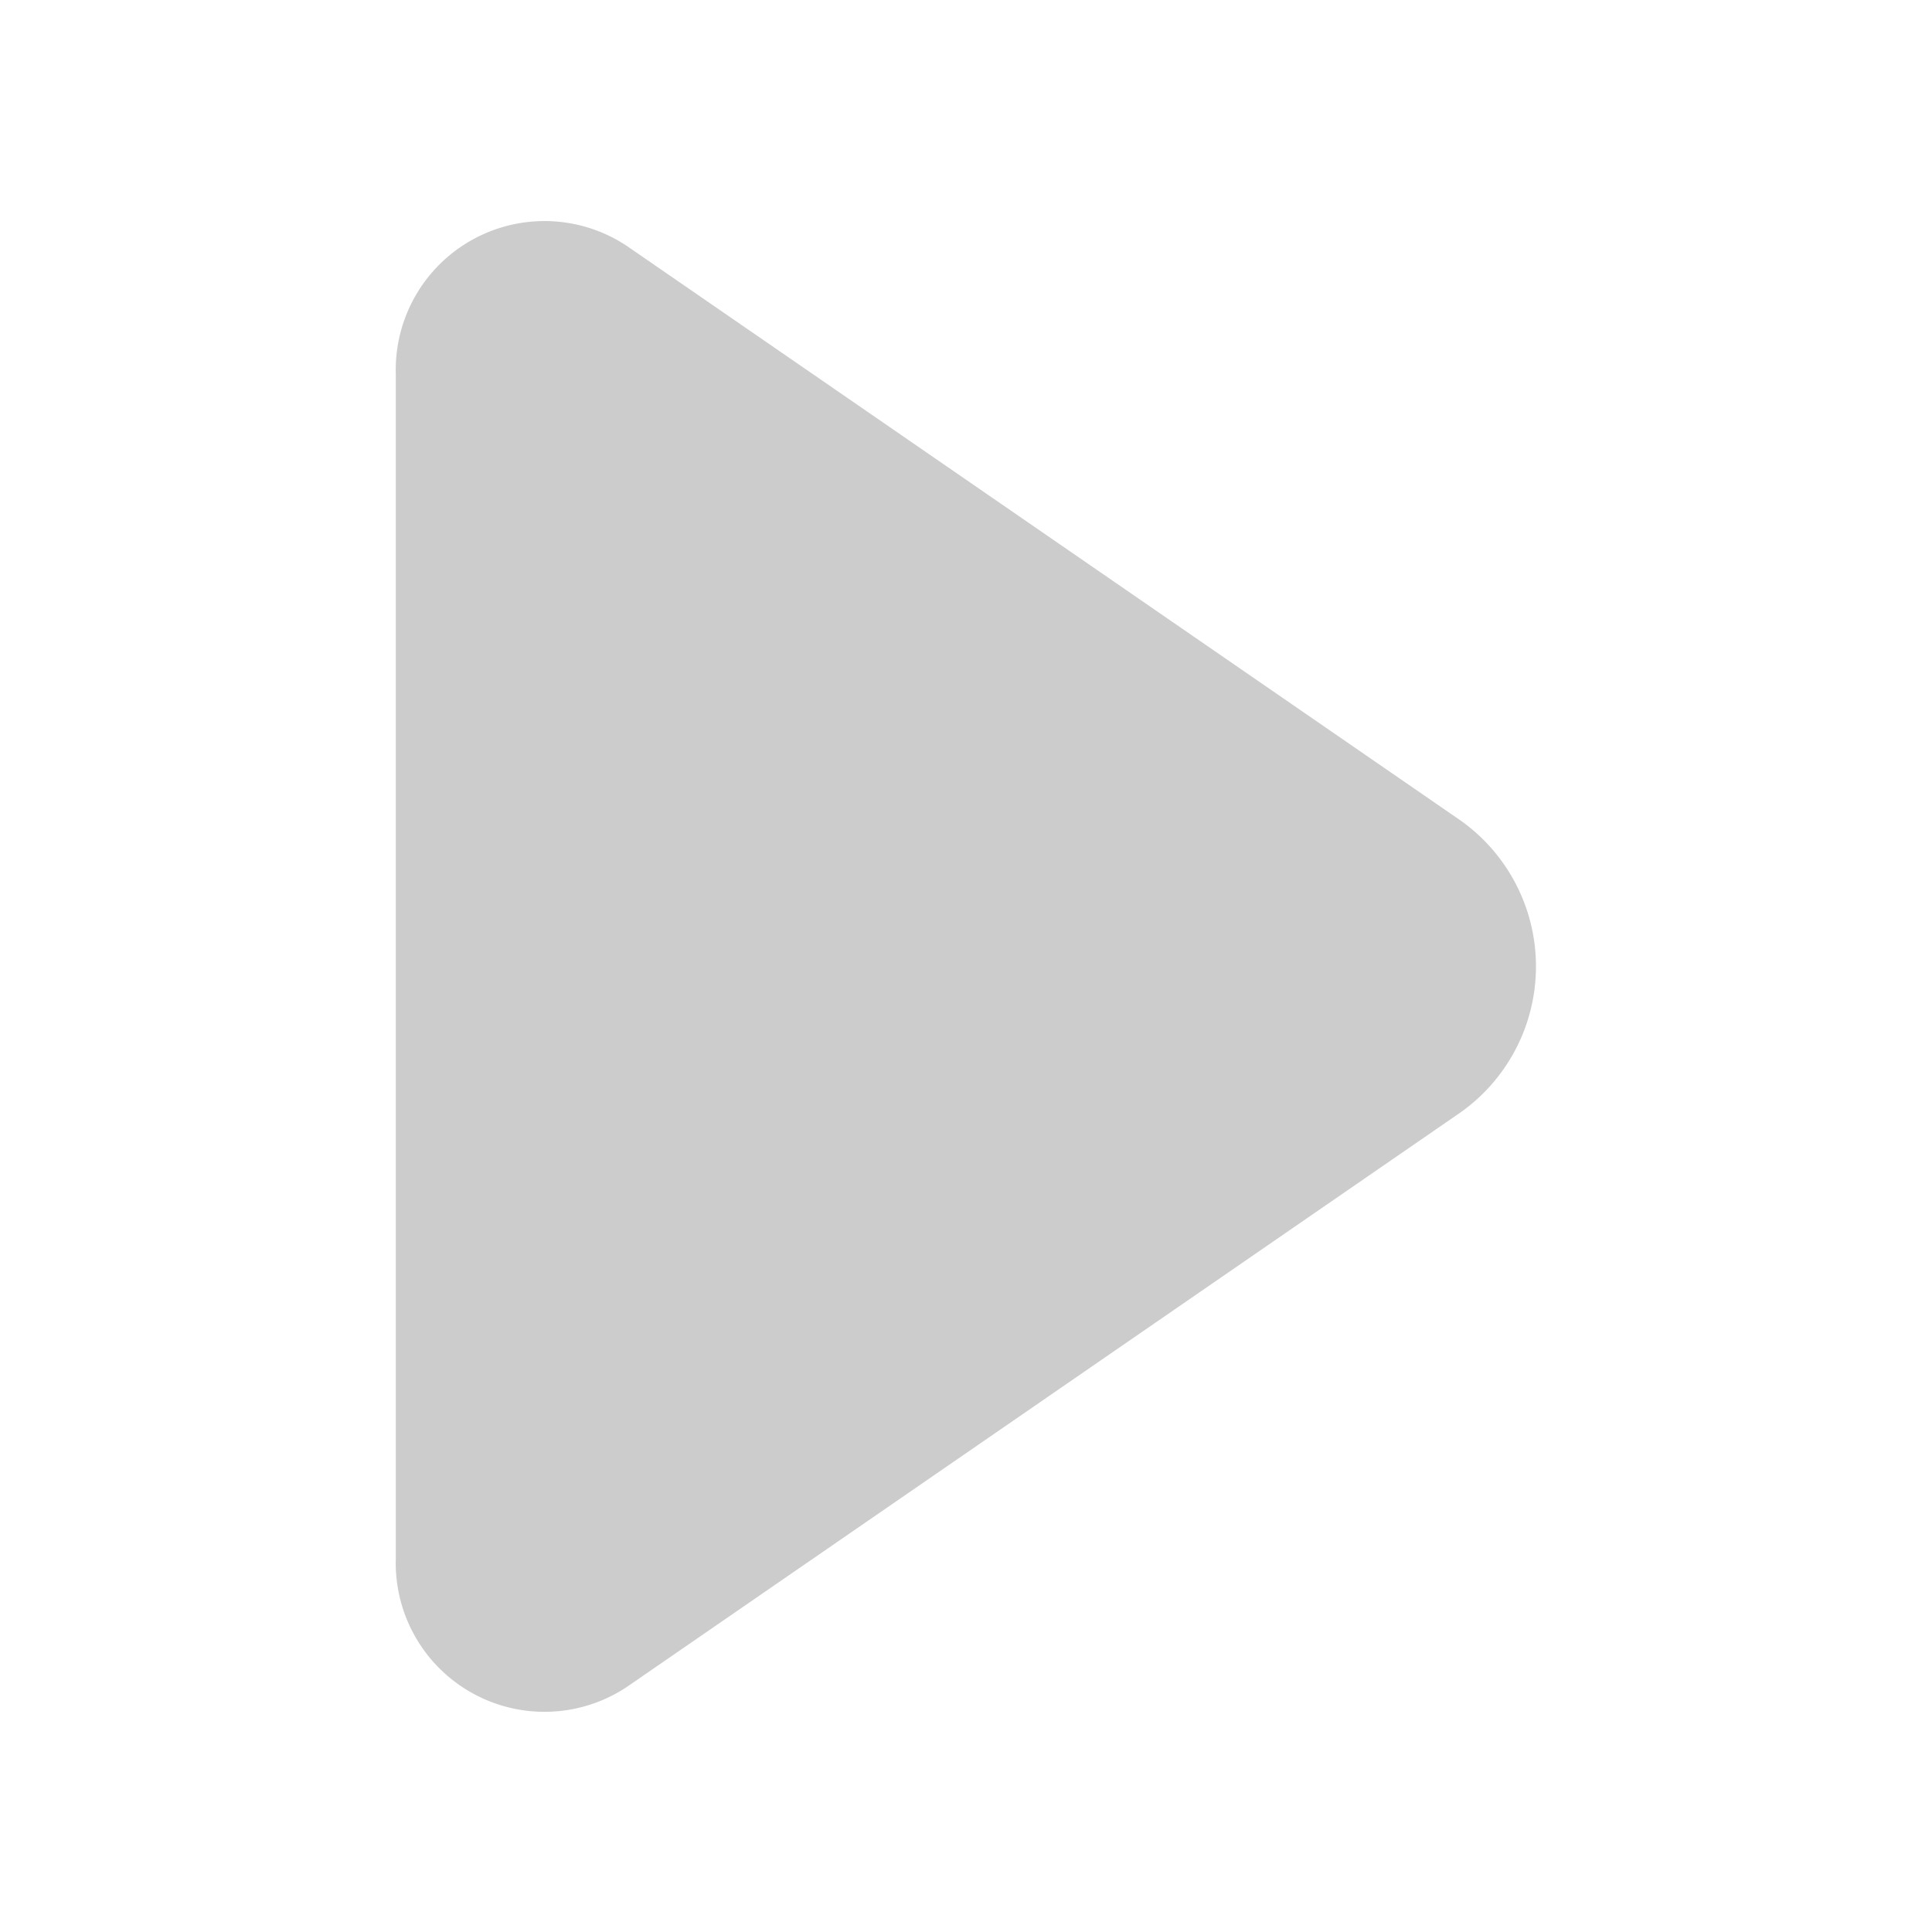 <?xml version="1.0" standalone="no"?><!DOCTYPE svg PUBLIC "-//W3C//DTD SVG 1.1//EN" "http://www.w3.org/Graphics/SVG/1.1/DTD/svg11.dtd"><svg t="1588396237848" class="icon" viewBox="0 0 1024 1024" version="1.1" xmlns="http://www.w3.org/2000/svg" p-id="2874" xmlns:xlink="http://www.w3.org/1999/xlink" width="200" height="200"><defs><style type="text/css"></style></defs><path d="M332.393 130.451l441.573 304.308a94.852 94.852 0 0 1 0 154.946L332.393 894.014a78.846 78.846 0 0 1-122.607-67.934V198.386A78.846 78.846 0 0 1 332.393 130.451z" p-id="2875" fill="#ccc"></path></svg>